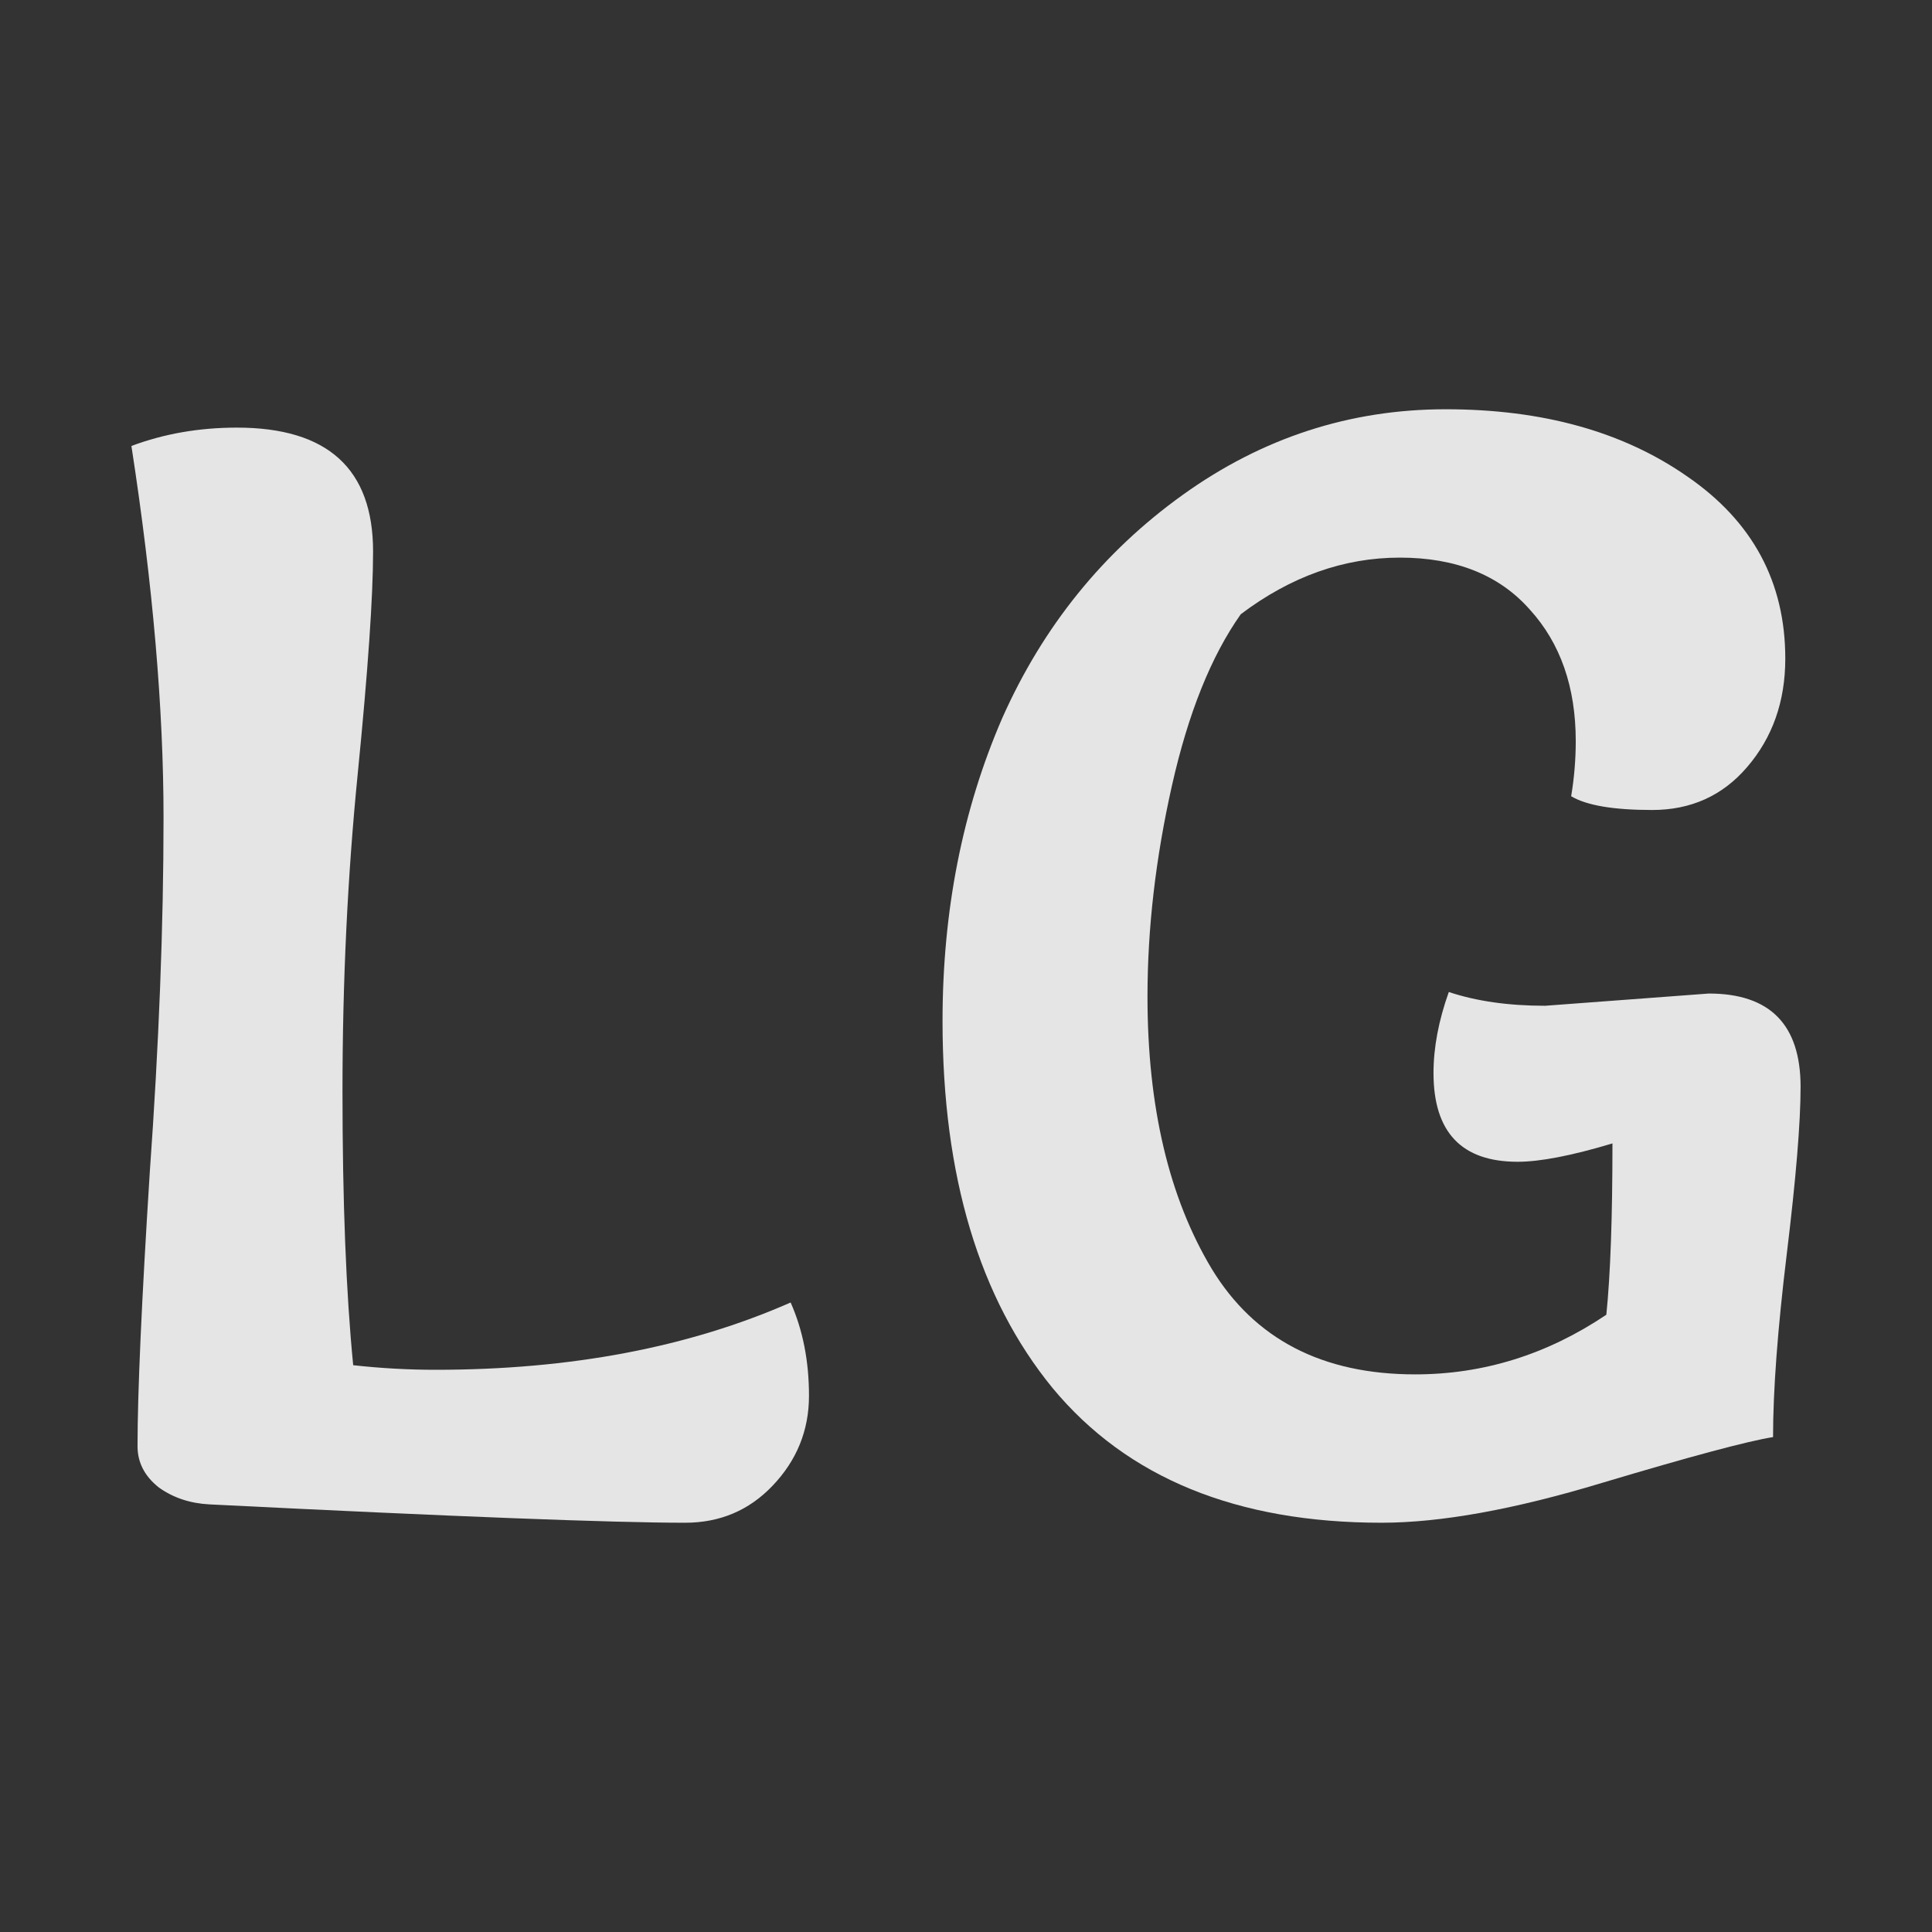 <svg width="48" height="48" viewBox="0 0 48 48" fill="none" xmlns="http://www.w3.org/2000/svg">
<rect x="0" y="0" width="48" height="48" fill="#333333" stroke="none"/>
<path d="M3.265 11.08C4.076 10.776 4.95 10.624 5.887 10.624C8.142 10.624 9.269 11.65 9.269 13.702C9.269 14.817 9.143 16.653 8.889 19.212C8.636 21.745 8.509 24.38 8.509 27.116C8.509 29.852 8.598 32.119 8.775 33.918C9.459 33.994 10.143 34.032 10.827 34.032C14.171 34.032 17.11 33.475 19.643 32.36C19.947 33.044 20.099 33.817 20.099 34.678C20.099 35.539 19.795 36.287 19.187 36.92C18.605 37.528 17.883 37.832 17.021 37.832C15.223 37.832 11.283 37.68 5.203 37.376C4.722 37.351 4.304 37.211 3.949 36.958C3.595 36.679 3.417 36.337 3.417 35.932C3.417 34.589 3.519 32.322 3.721 29.13C3.949 25.938 4.063 22.999 4.063 20.314C4.063 17.603 3.797 14.525 3.265 11.08Z" fill="white" fill-opacity="0.87"/>
<path d="M38.389 24.988L42.455 24.684C43.975 24.684 44.735 25.457 44.735 27.002C44.735 27.889 44.621 29.269 44.393 31.144C44.165 33.019 44.051 34.539 44.051 35.704C43.417 35.805 41.999 36.185 39.795 36.844C37.616 37.503 35.792 37.832 34.323 37.832C30.726 37.832 28.002 36.717 26.153 34.488C24.329 32.259 23.417 29.219 23.417 25.368C23.417 22.632 23.911 20.124 24.899 17.844C25.912 15.564 27.407 13.715 29.383 12.296C31.359 10.877 33.538 10.168 35.919 10.168C38.325 10.168 40.327 10.725 41.923 11.84C43.544 12.955 44.355 14.462 44.355 16.362C44.355 17.426 44.038 18.325 43.405 19.06C42.797 19.769 42.011 20.124 41.049 20.124C40.086 20.124 39.415 20.01 39.035 19.782C39.111 19.326 39.149 18.87 39.149 18.414C39.149 17.071 38.769 15.982 38.009 15.146C37.249 14.285 36.172 13.854 34.779 13.854C33.386 13.854 32.068 14.323 30.827 15.26C30.092 16.299 29.522 17.717 29.117 19.516C28.712 21.315 28.509 23.063 28.509 24.76C28.509 27.496 29.041 29.751 30.105 31.524C31.169 33.272 32.853 34.146 35.159 34.146C36.856 34.146 38.44 33.652 39.909 32.664C40.01 31.676 40.061 30.257 40.061 28.408C39.047 28.712 38.262 28.864 37.705 28.864C36.312 28.864 35.615 28.129 35.615 26.66C35.615 26.027 35.742 25.355 35.995 24.646C36.679 24.874 37.477 24.988 38.389 24.988Z" fill="white" fill-opacity="0.87"/>
</svg>
